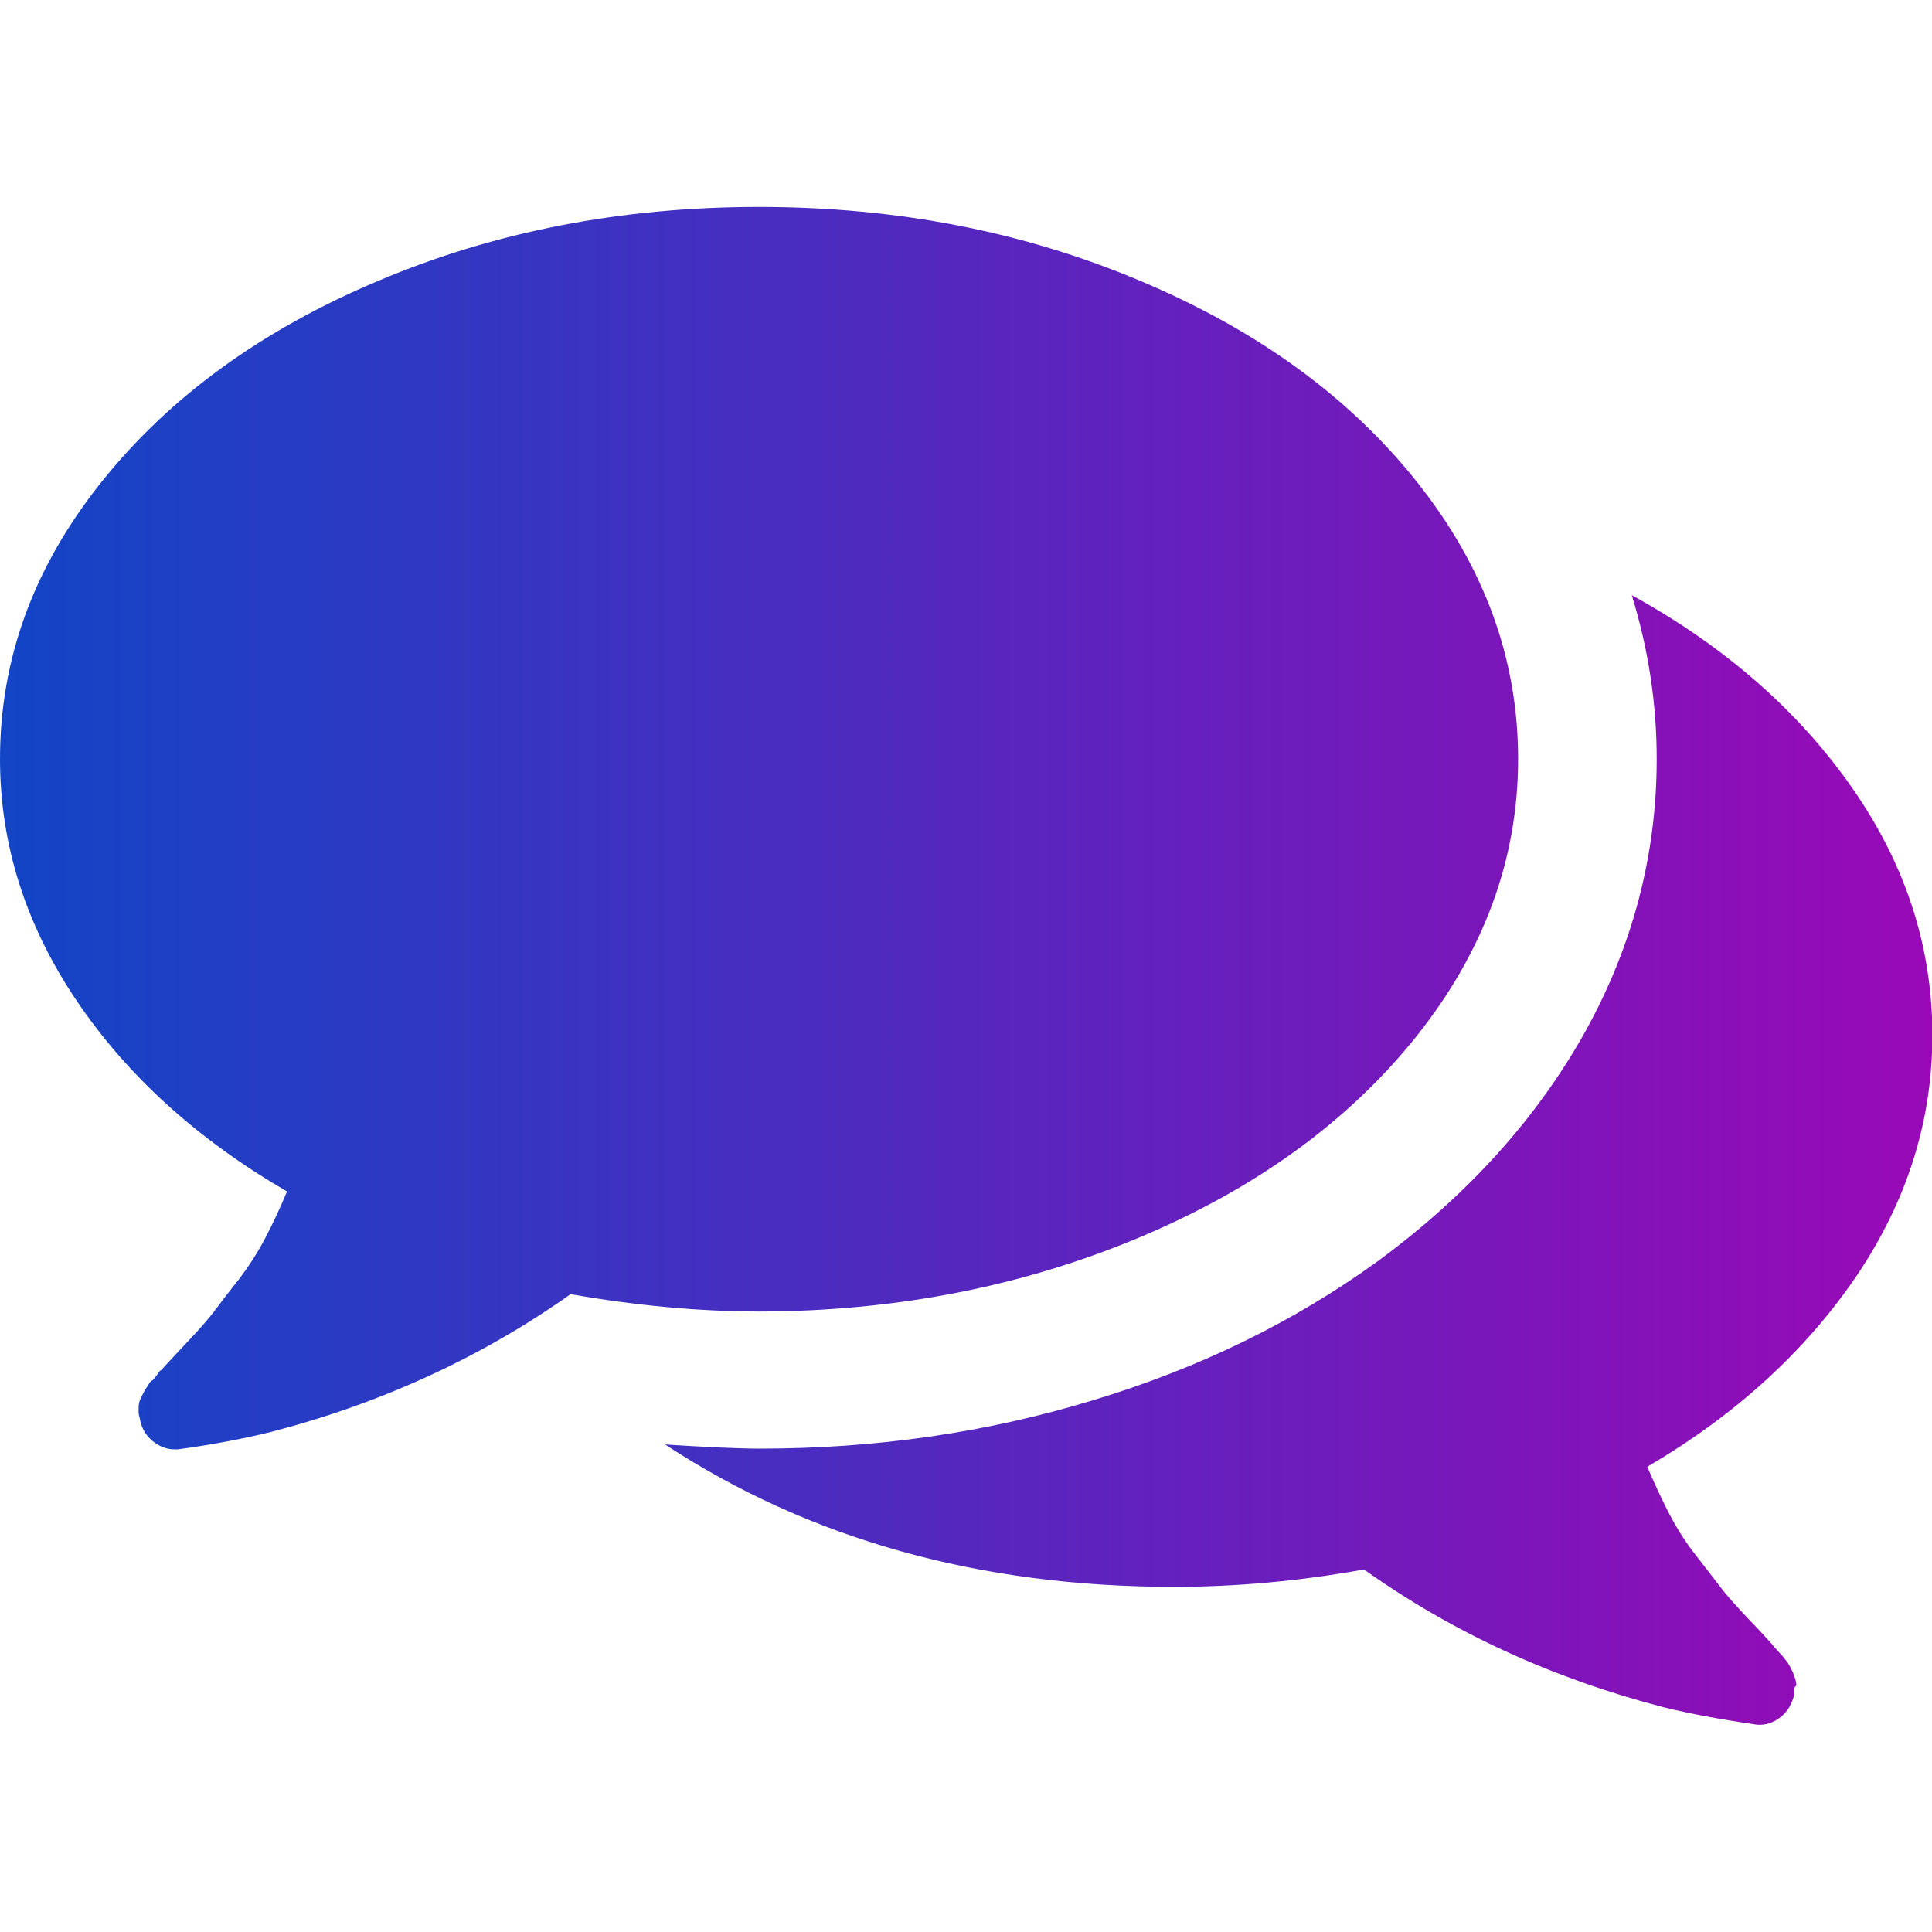 <svg version="1.1" id="Capa_1" xmlns="http://www.w3.org/2000/svg" xmlns:xlink="http://www.w3.org/1999/xlink" x="0px" y="0px" viewBox="0 0 511.6 511.6" style="enable-background:new 0 0 511.6 511.6;" xml:space="preserve">
<style type="text/css">
	.st0{fill:url(#SVGID_1_);}
</style>
<linearGradient id="SVGID_1_" gradientUnits="userSpaceOnUse" x1="0" y1="255.812" x2="511.626" y2="255.812">
	<stop offset="0" style="stop-color:#1245C6"></stop>
	<stop offset="1" style="stop-color:#9909B7"></stop>
</linearGradient>
<path class="st0" d="M301.9,327.6c30.9-13,55.3-30.8,73.2-53.2C393,251.9,402,227.4,402,201c0-26.5-8.9-50.9-26.8-73.4
	c-17.9-22.5-42.3-40.2-73.2-53.2C271,61.3,237.4,54.8,201,54.8c-36.4,0-70,6.5-100.9,19.6c-30.9,13-55.3,30.8-73.2,53.2
	C8.9,150.1,0,174.5,0,201c0,22.6,6.8,44,20.3,64c13.5,20,32.1,36.8,55.7,50.5c-1.9,4.6-3.9,8.8-5.9,12.6c-2,3.8-4.4,7.5-7.1,11
	c-2.8,3.5-4.9,6.3-6.4,8.3c-1.5,2-4,4.8-7.4,8.4c-3.4,3.6-5.6,6-6.6,7.1c0-0.2-0.4,0.2-1.1,1.3c-0.8,1-1.2,1.5-1.3,1.4
	c-0.1-0.1-0.5,0.4-1.1,1.4c-0.7,1-1,1.6-1,1.6l-0.7,1.4c-0.3,0.6-0.5,1.1-0.6,1.7c-0.1,0.6-0.1,1.2-0.1,1.9s0.1,1.3,0.3,1.9
	c0.4,2.5,1.5,4.5,3.3,6c1.8,1.5,3.8,2.3,5.9,2.3h0.9c9.5-1.3,17.7-2.9,24.6-4.6c29.3-7.6,55.8-19.8,79.4-36.5
	c17.1,3,33.9,4.6,50.2,4.6C237.4,347.2,271,340.6,301.9,327.6z M491.4,338.2c13.5-19.9,20.3-41.2,20.3-64.1
	c0-23.4-7.1-45.3-21.4-65.7c-14.3-20.4-33.7-37.3-58.2-50.8c4.4,14.3,6.6,28.7,6.6,43.4c0,25.5-6.4,49.7-19.1,72.5
	c-12.8,22.8-31,43-54.8,60.5c-22.1,16-47.2,28.3-75.4,36.8c-28.2,8.6-57.6,12.8-88.2,12.8c-5.7,0-14.1-0.4-25.1-1.1
	c38.3,25.1,83.2,37.7,134.8,37.7c16.4,0,33.1-1.5,50.3-4.6c23.6,16.8,50.1,28.9,79.4,36.5c6.9,1.7,15,3.2,24.6,4.6
	c2.3,0.2,4.4-0.5,6.3-2c1.9-1.5,3.1-3.6,3.7-6.3c-0.1-1.1,0-1.8,0.3-1.9c0.3-0.1,0.2-0.7-0.1-1.9c-0.4-1.1-0.6-1.7-0.6-1.7l-0.7-1.4
	c-0.2-0.4-0.5-0.9-1-1.6c-0.5-0.7-0.9-1.1-1.1-1.4c-0.3-0.3-0.7-0.8-1.3-1.4c-0.6-0.7-1-1.1-1.1-1.3c-1-1.1-3.1-3.5-6.6-7.1
	c-3.4-3.6-5.9-6.4-7.4-8.4c-1.5-2-3.7-4.8-6.4-8.3c-2.8-3.5-5.1-7.2-7.1-11c-2-3.8-3.9-8-5.9-12.6
	C459.3,374.9,477.8,358.1,491.4,338.2z"></path>
</svg>